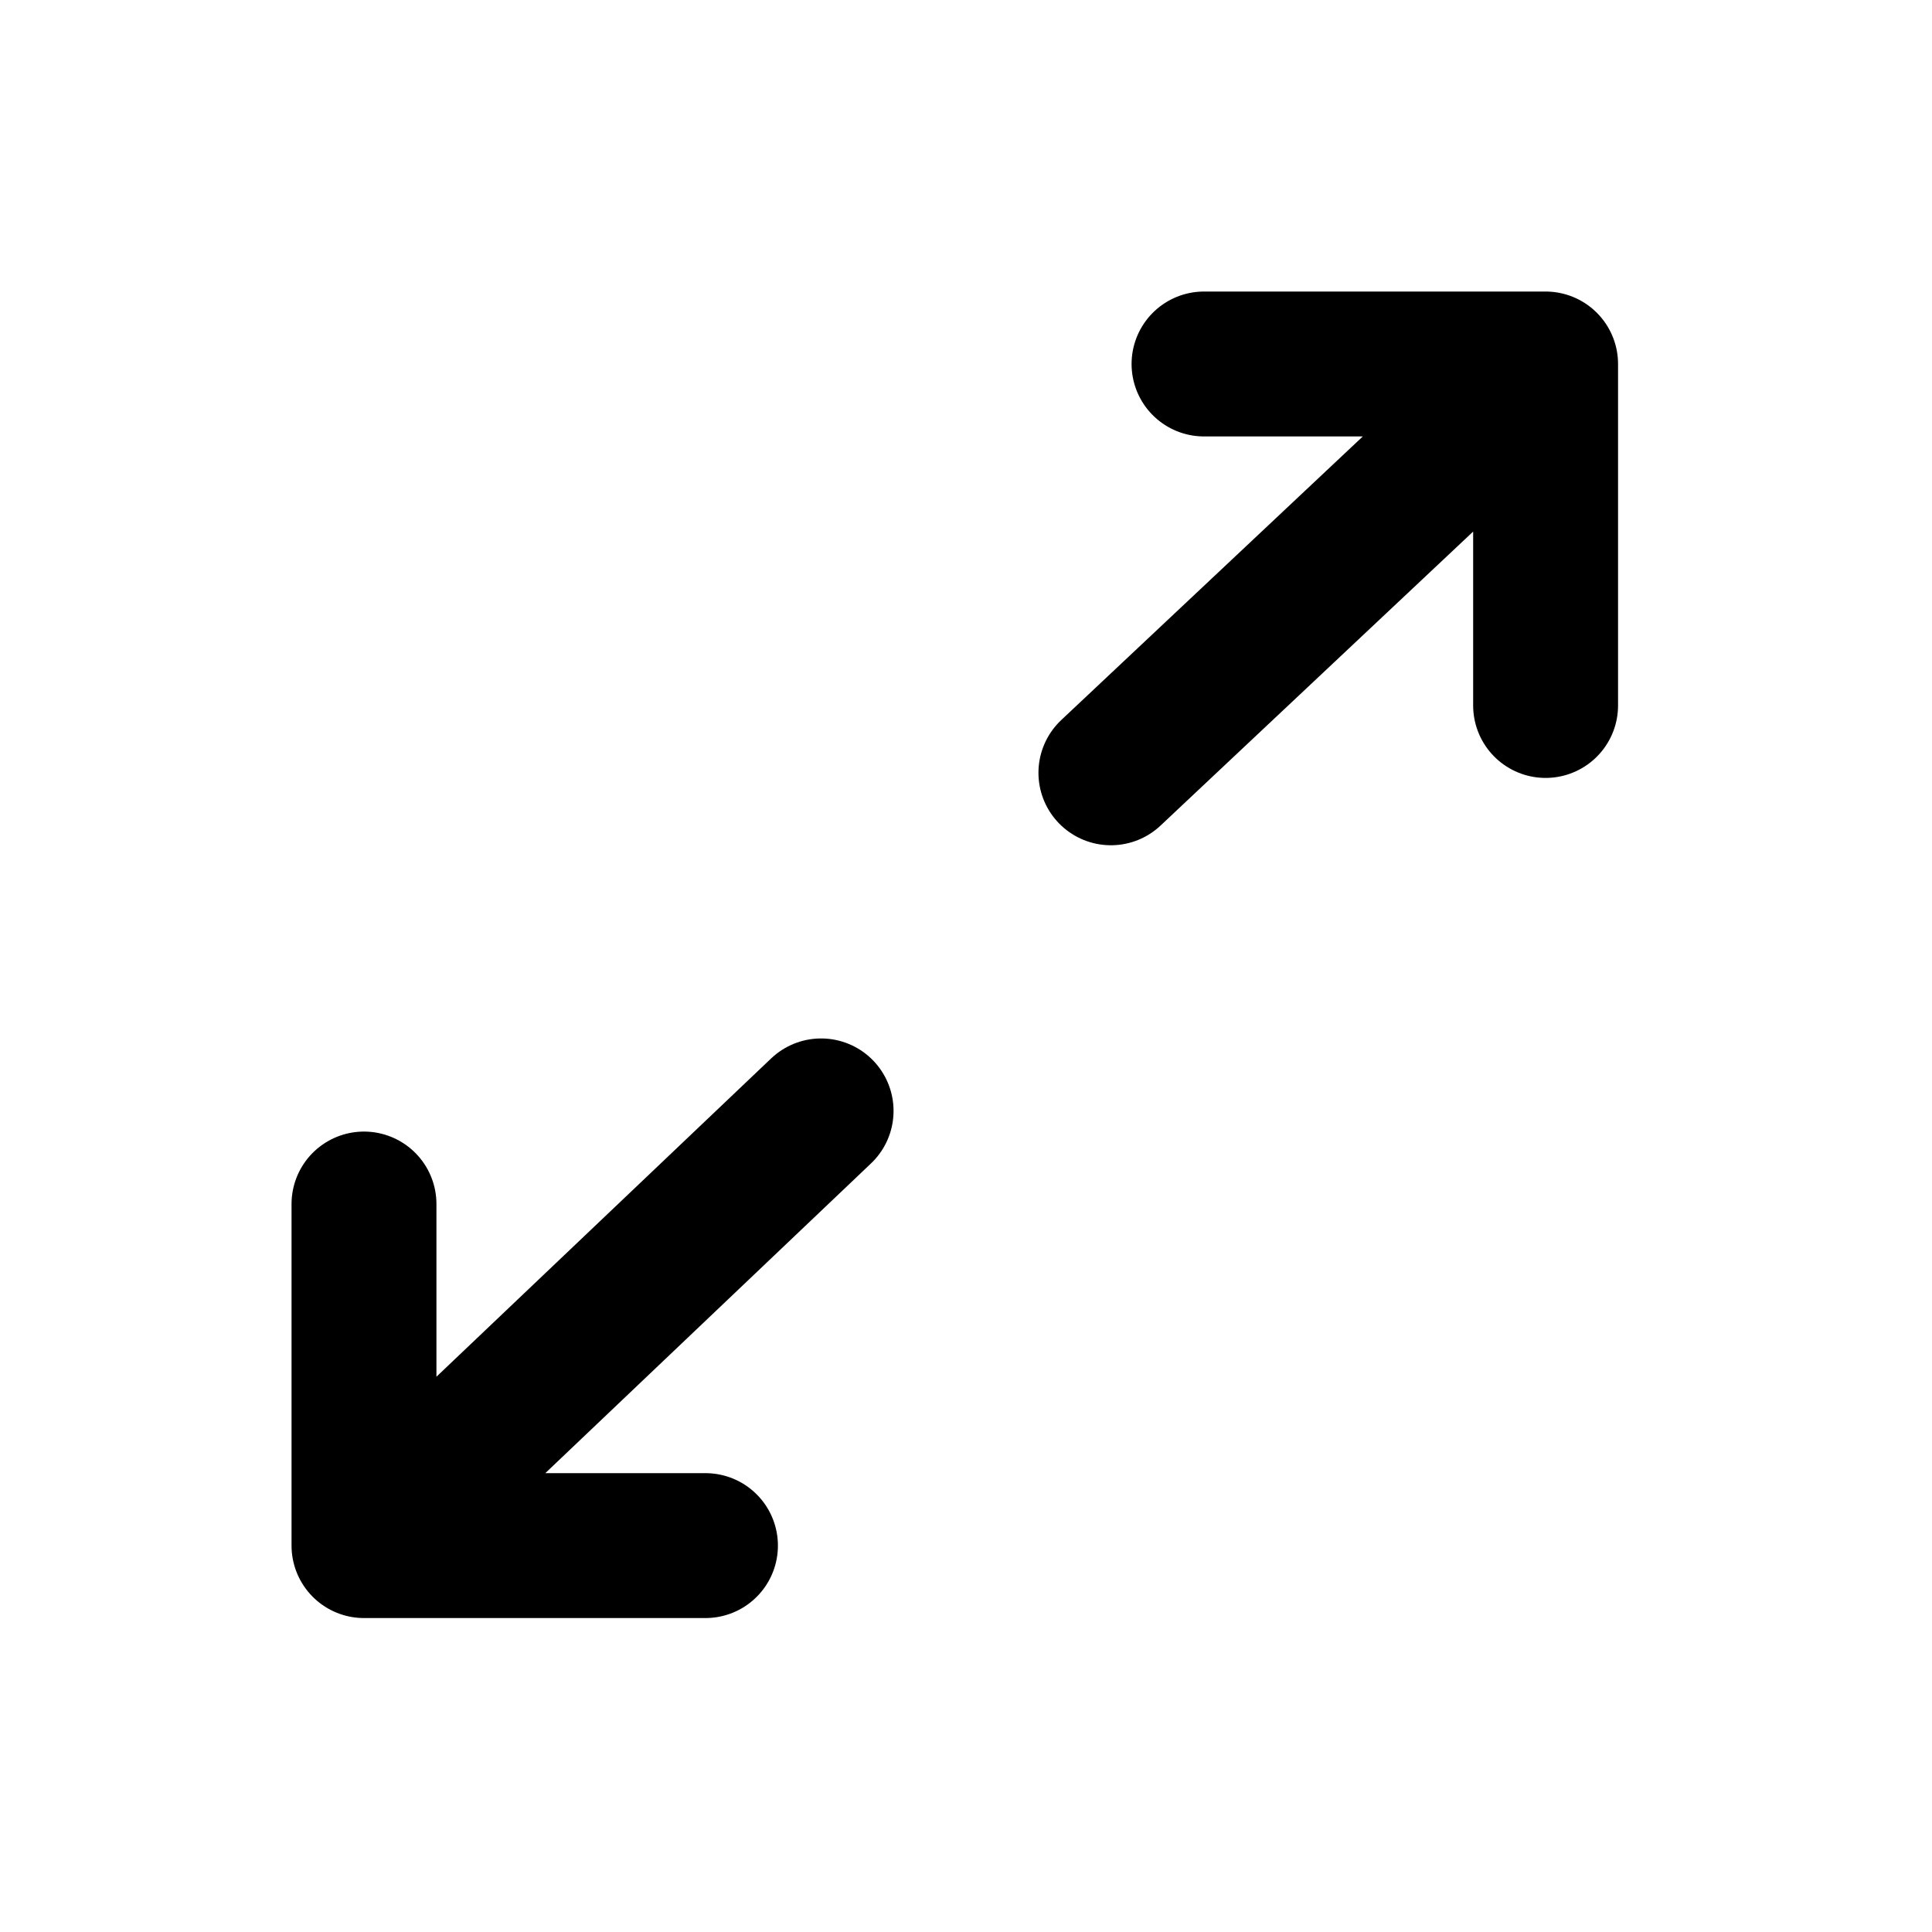 <svg width="20" height="20" viewBox="0 0 20 20" fill="none" xmlns="http://www.w3.org/2000/svg">
<path d="M3.768 16L8.5 11.5M3.768 16H7.303M3.768 16L3.768 12.464" stroke="black" stroke-width="1.5" stroke-linecap="round"/>
<path d="M16 3.768L11.5 8M16 3.768L12.464 3.768M16 3.768L16 7.303" stroke="black" stroke-width="1.5" stroke-linecap="round"/>
</svg>
